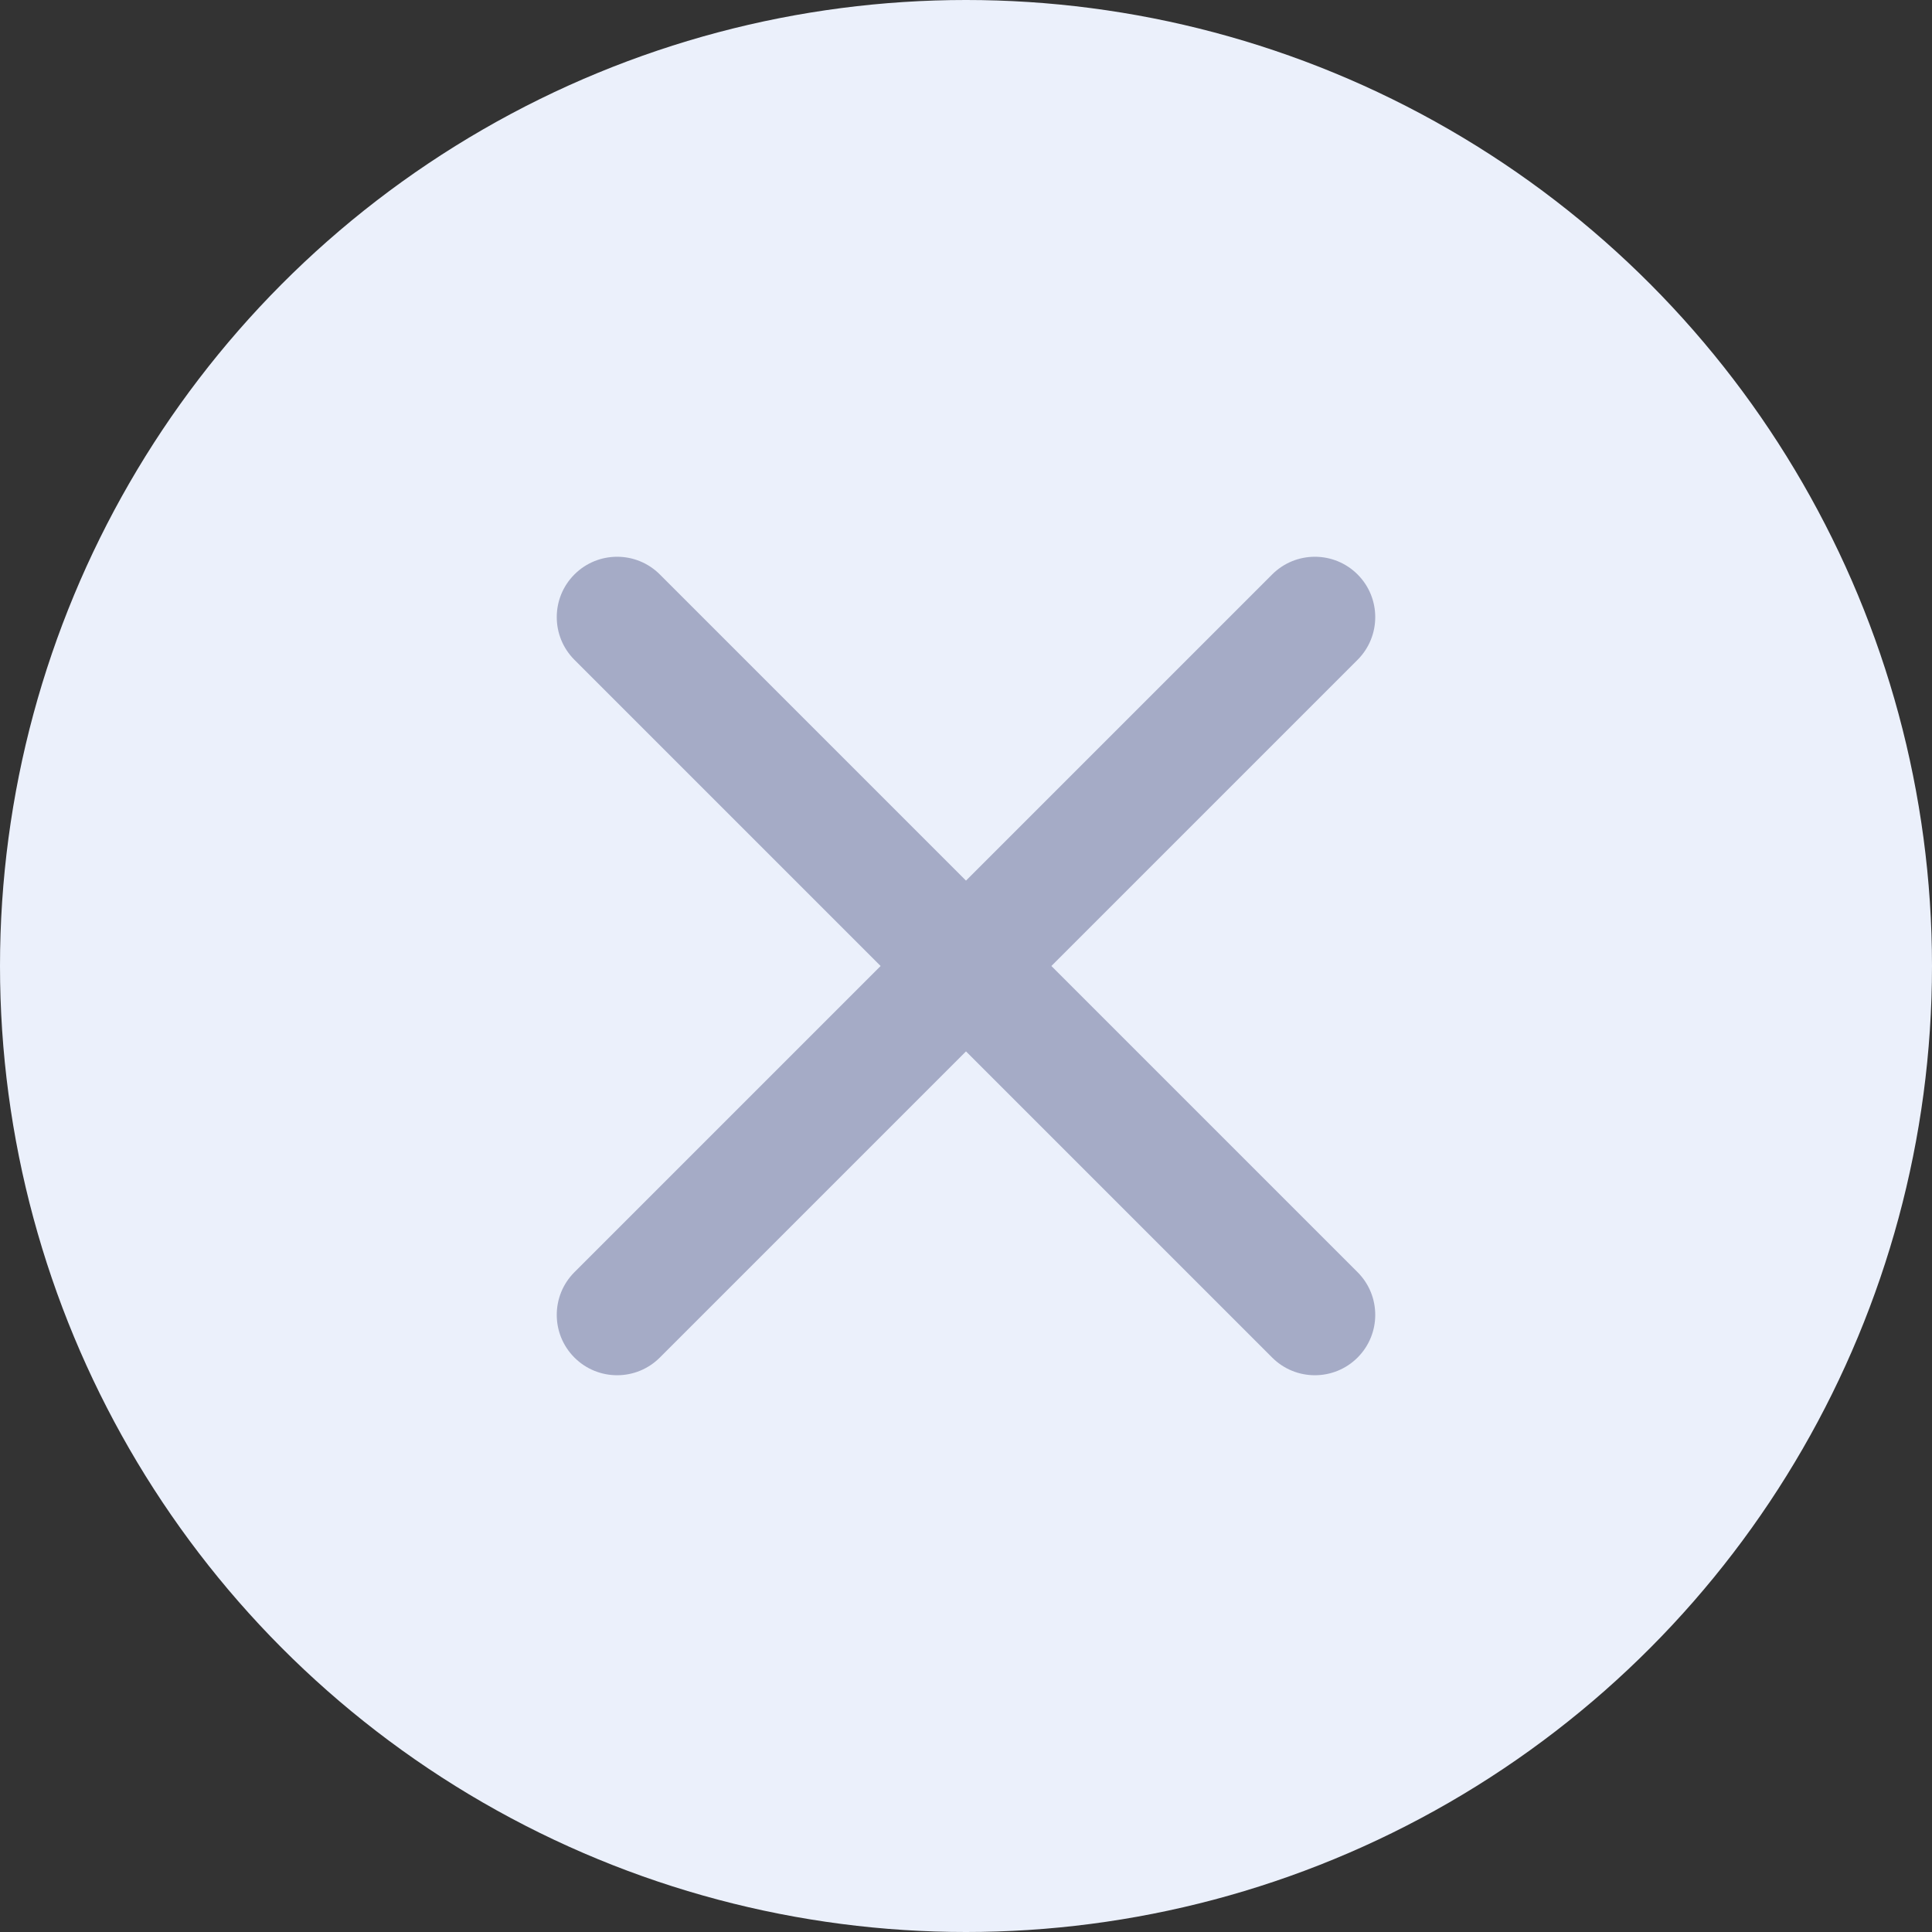 <?xml version="1.0" encoding="UTF-8"?>
<svg width="16px" height="16px" viewBox="0 0 16 16" version="1.1" xmlns="http://www.w3.org/2000/svg" xmlns:xlink="http://www.w3.org/1999/xlink">
    <rect x="0" y="0" width="16" height="16" fill="#333333" stroke="none"/>
    <!-- Generator: Sketch 48.2 (47327) - http://www.bohemiancoding.com/sketch -->
    <title>关闭@1x</title>
    <desc>Created with Sketch.</desc>
    <defs></defs>
    <g id="登录窗口全部状态展示" stroke="none" stroke-width="1" fill="none" fill-rule="evenodd" transform="translate(-336, -686)">
        <g id="登录-copy-5" transform="translate(49, 551)">
            <g id="Group-24" transform="translate(52, 122)">
                <g id="关闭" transform="translate(235, 13)">
                    <rect id="Rectangle" x="1" y="1" width="14" height="14"></rect>
                    <circle id="Oval" fill="#EBF0FB" cx="8" cy="8" r="8"></circle>
                    <path d="M7.5,7.5 L7.5,3.914 C7.5,3.638 7.724,3.414 8,3.414 C8.276,3.414 8.5,3.638 8.5,3.914 L8.5,7.5 L12.086,7.5 C12.362,7.5 12.586,7.724 12.586,8 C12.586,8.276 12.362,8.5 12.086,8.5 L8.5,8.5 L8.5,12.086 C8.5,12.362 8.276,12.586 8,12.586 C7.724,12.586 7.5,12.362 7.5,12.086 L7.5,8.5 L3.914,8.5 C3.638,8.5 3.414,8.276 3.414,8 C3.414,7.724 3.638,7.5 3.914,7.5 L7.5,7.5 Z" id="Combined-Shape" fill="#A5ABC6" transform="translate(8, 8) rotate(45) translate(-8, -8) "></path>
                </g>
            </g>
        </g>
    </g>
</svg>